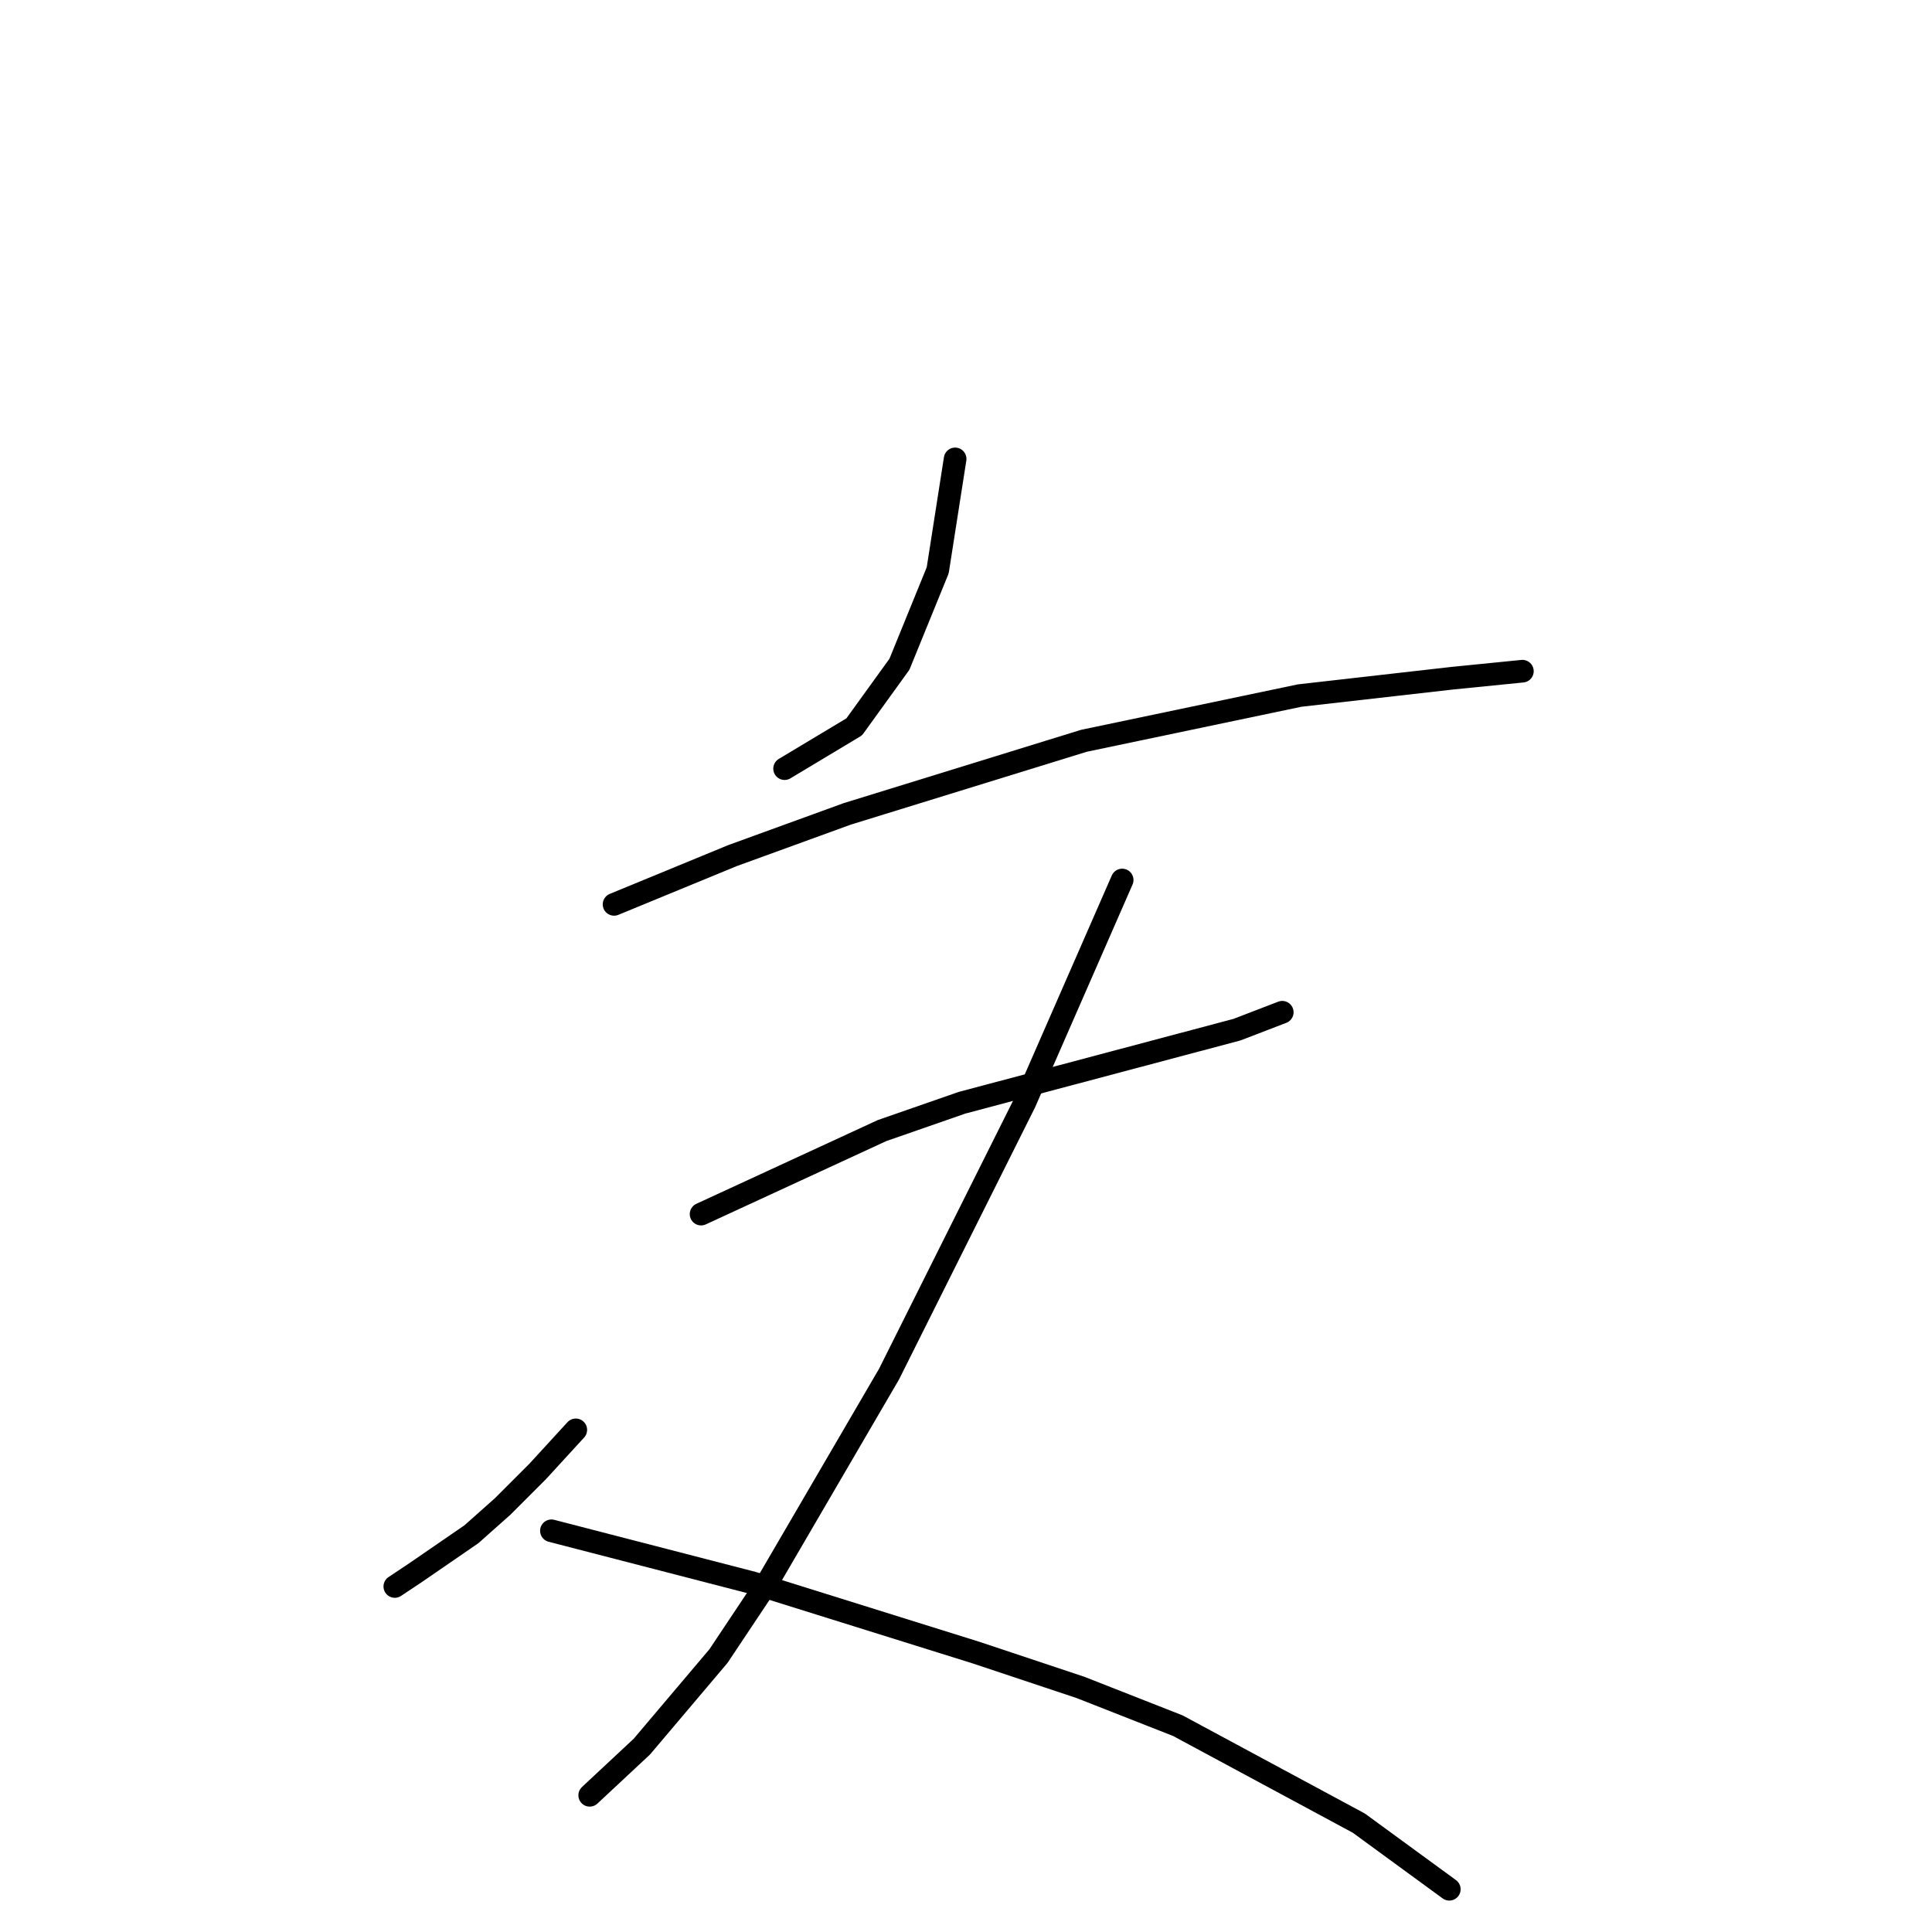 <?xml version="1.0" standalone="no"?>
    <svg width="256" height="256" xmlns="http://www.w3.org/2000/svg" version="1.1">
    <polyline stroke="black" stroke-width="3" stroke-linecap="round" fill="transparent" stroke-linejoin="round" points="126.559 60.808 124.253 75.564 119.18 88.015 113.186 96.315 103.963 101.849 103.963 101.849 " />
        <polyline stroke="black" stroke-width="3" stroke-linecap="round" fill="transparent" stroke-linejoin="round" points="81.367 119.833 97.046 113.377 112.263 107.844 143.621 98.16 172.211 92.165 192.501 89.859 201.724 88.937 201.724 88.937 " />
        <polyline stroke="black" stroke-width="3" stroke-linecap="round" fill="transparent" stroke-linejoin="round" points="92.896 160.875 116.875 149.807 127.481 146.118 163.911 136.434 169.906 134.129 169.906 134.129 " />
        <polyline stroke="black" stroke-width="3" stroke-linecap="round" fill="transparent" stroke-linejoin="round" points="148.693 116.605 135.781 146.118 117.797 182.087 101.657 209.755 95.201 219.439 85.056 231.429 78.139 237.885 78.139 237.885 " />
        <polyline stroke="black" stroke-width="3" stroke-linecap="round" fill="transparent" stroke-linejoin="round" points="76.295 189.465 71.222 194.999 66.611 199.61 62.46 203.299 55.082 208.372 52.315 210.216 52.315 210.216 " />
        <polyline stroke="black" stroke-width="3" stroke-linecap="round" fill="transparent" stroke-linejoin="round" points="73.067 202.838 99.813 209.755 129.325 218.978 143.16 223.589 156.071 228.662 180.051 241.574 192.04 250.335 192.04 250.335 " />
        </svg>